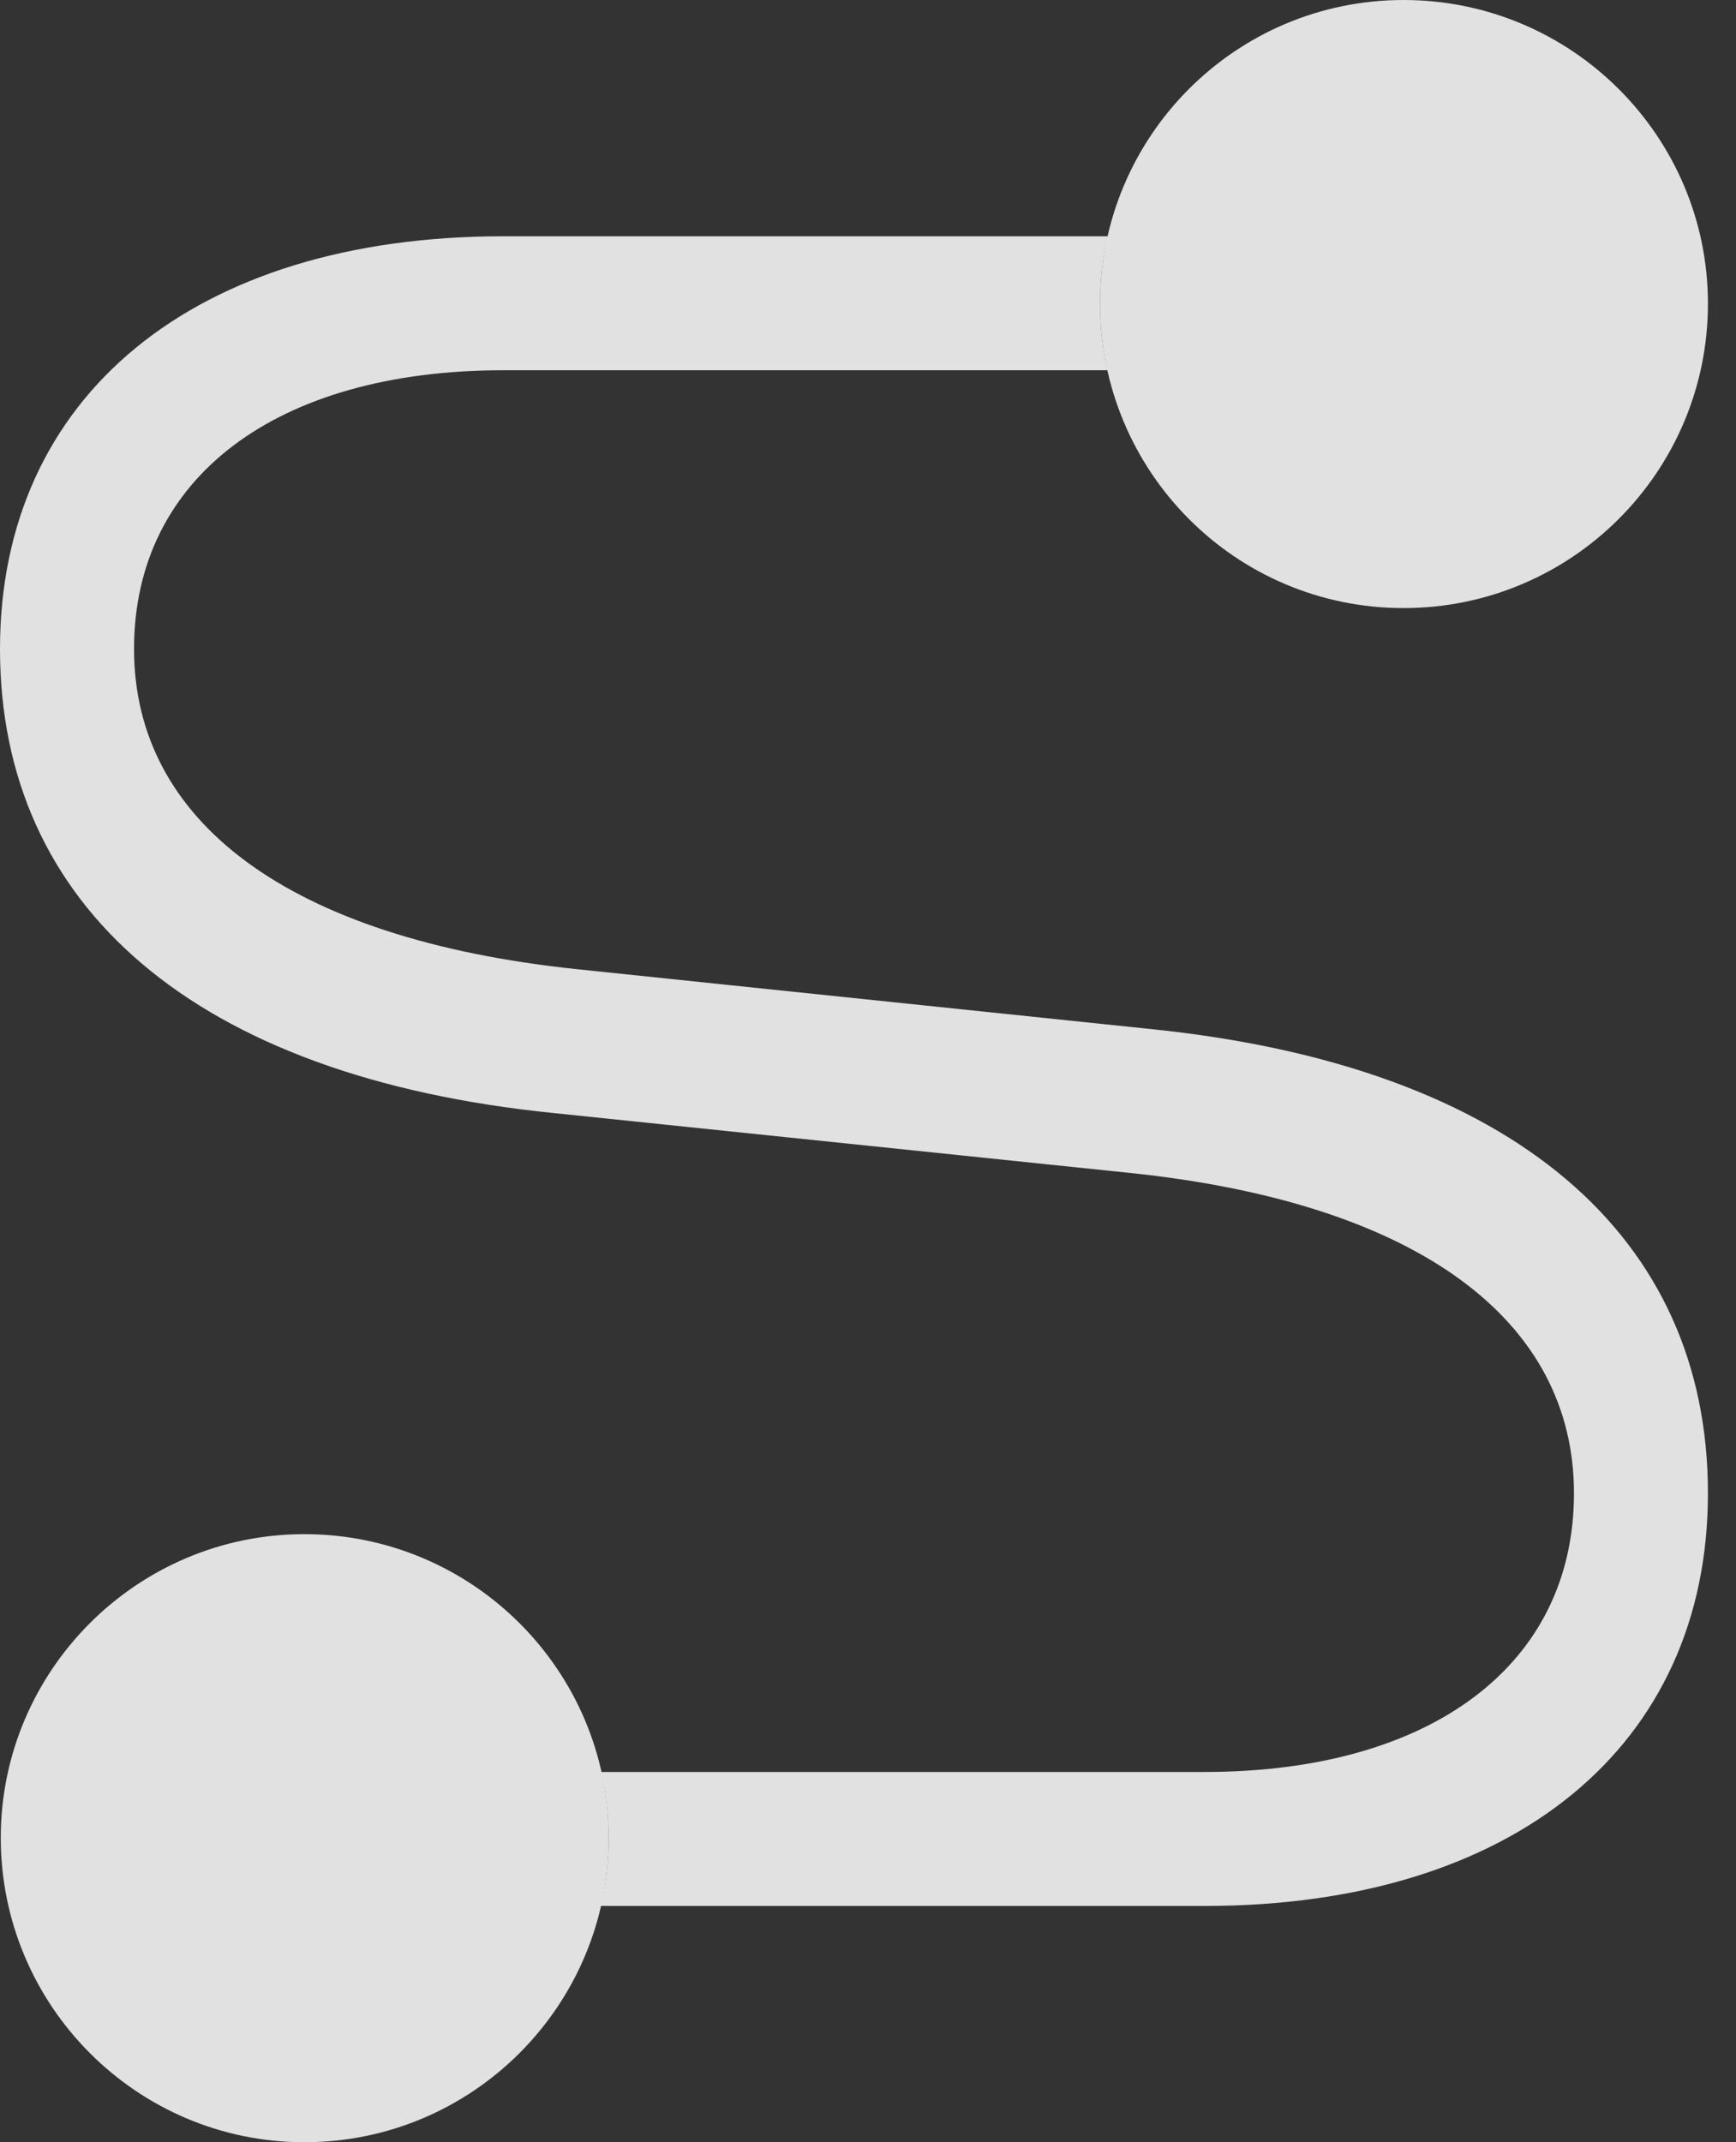 <?xml version="1.0" encoding="UTF-8"?>
<!--Generator: Apple Native CoreSVG 232.5-->
<!DOCTYPE svg
PUBLIC "-//W3C//DTD SVG 1.1//EN"
       "http://www.w3.org/Graphics/SVG/1.1/DTD/svg11.dtd">
<svg version="1.1" xmlns="http://www.w3.org/2000/svg" xmlns:xlink="http://www.w3.org/1999/xlink" width="22.393" height="27.627">
 <rect width="100%" height="100%" fill="#333333" stroke="none"/>
 <g>
  <rect height="27.627" opacity="0" width="22.393" x="0" y="0"/>
  <path d="M14.19 3.916C14.19 4.212 14.222 4.5 14.286 4.775L6.494 4.775C3.564 4.775 1.729 6.162 1.729 8.369C1.729 10.586 3.711 12.109 7.451 12.5L14.844 13.271C19.531 13.75 22.031 15.947 22.031 19.258C22.031 22.52 19.521 24.58 15.537 24.58L7.749 24.58C7.817 24.298 7.852 24.004 7.852 23.701C7.852 23.409 7.819 23.125 7.756 22.852L15.537 22.852C18.467 22.852 20.303 21.465 20.303 19.258C20.303 17.041 18.32 15.518 14.58 15.127L7.148 14.355C2.5 13.887 0 11.68 0 8.369C0 5.107 2.51 3.047 6.494 3.047L14.29 3.047C14.223 3.326 14.19 3.617 14.19 3.916Z" fill="#ffffff" fill-opacity="0.85"/>
  <path d="M3.926 27.627C6.094 27.627 7.852 25.869 7.852 23.701C7.852 21.543 6.094 19.785 3.926 19.785C1.768 19.785 0.01 21.543 0.01 23.701C0.01 25.869 1.768 27.627 3.926 27.627ZM18.105 7.842C20.273 7.842 22.031 6.084 22.031 3.916C22.031 1.758 20.273 0 18.105 0C15.938 0 14.19 1.758 14.19 3.916C14.19 6.084 15.938 7.842 18.105 7.842Z" fill="#ffffff" fill-opacity="0.85"/>
 </g>
</svg>
